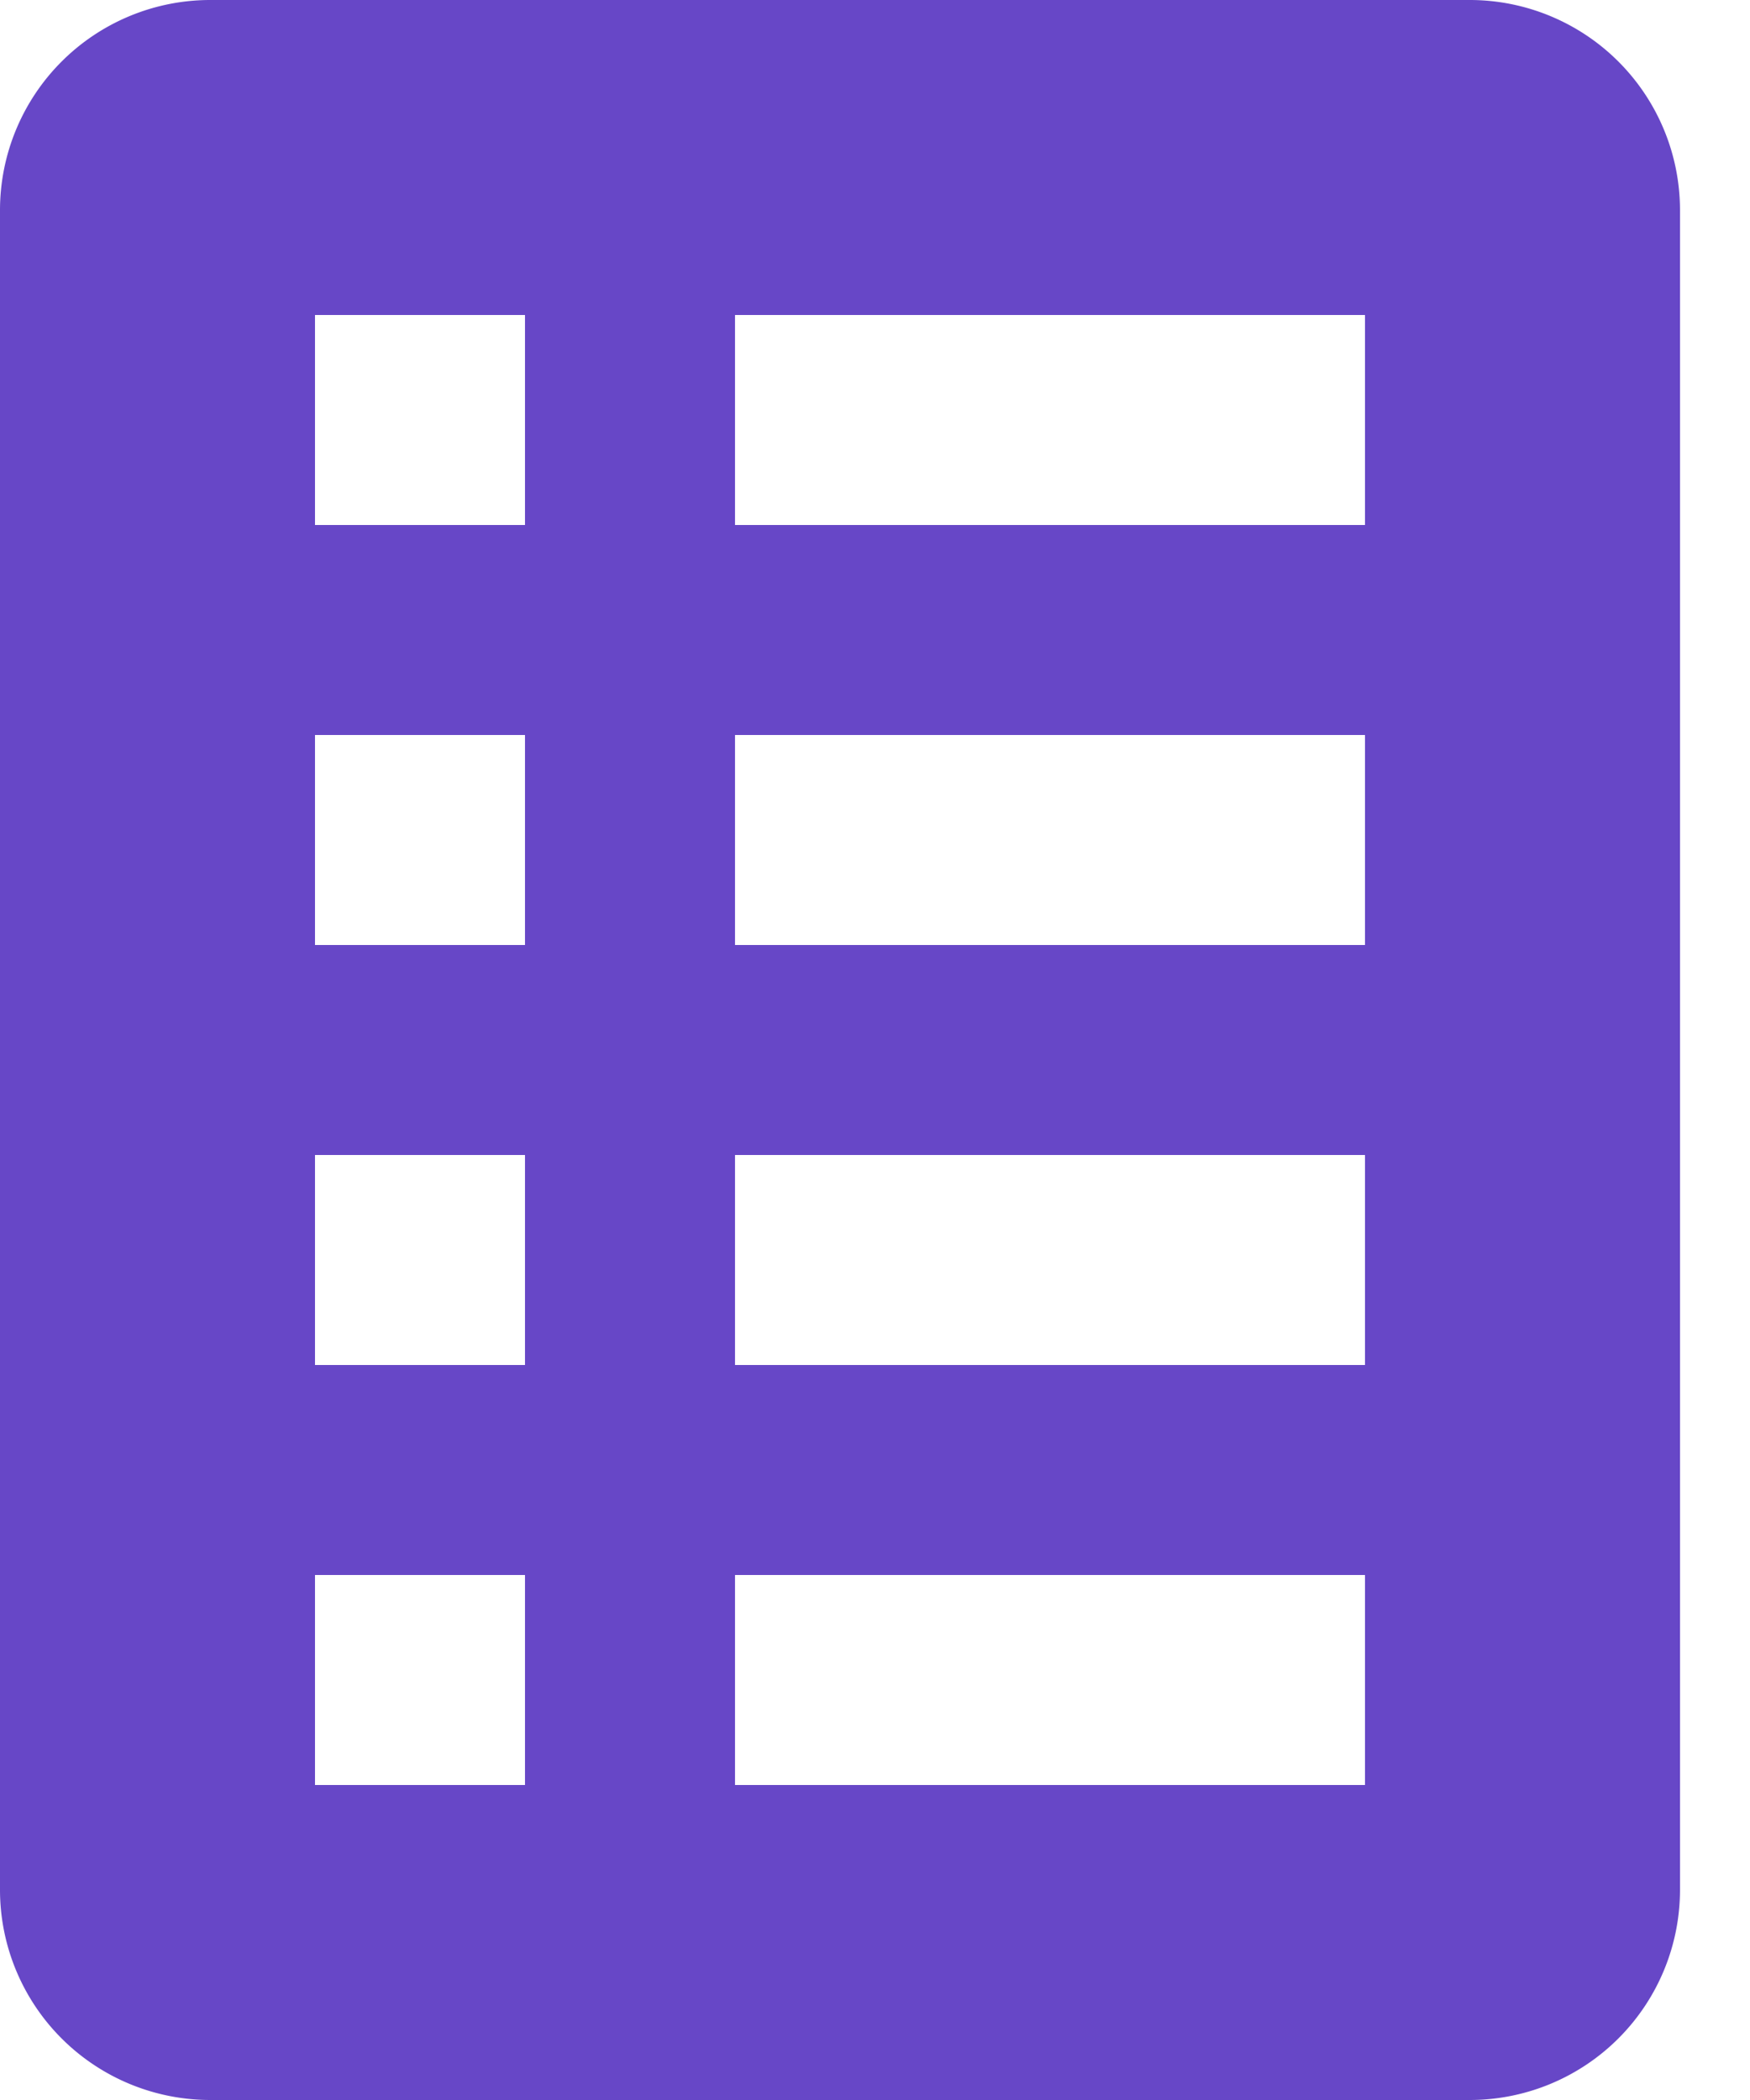 <svg xmlns="http://www.w3.org/2000/svg" width="20" height="24" viewBox="0 0 20 24">
    <path fill="#6747C7" fill-rule="nonzero" d="M16.8 0H2.4A2.403 2.403 0 0 0 0 2.4v19.2A2.403 2.403 0 0 0 2.4 24h14.4a2.403 2.403 0 0 0 2.4-2.4V2.4A2.403 2.403 0 0 0 16.8 0zM6 20.4H3.6V18H6v2.4zm0-4.8H3.6v-2.4H6v2.4zm0-4.8H3.6V8.4H6v2.4zm9.6 9.6H8.4V18h7.2v2.4zm0-4.8H8.4v-2.4h7.2v2.4zm0-4.8H8.4V8.4h7.2v2.4zm0-4.8H8.4V3.6h7.2V6zM6 6H3.6V3.6H6V6z"/>
</svg>
